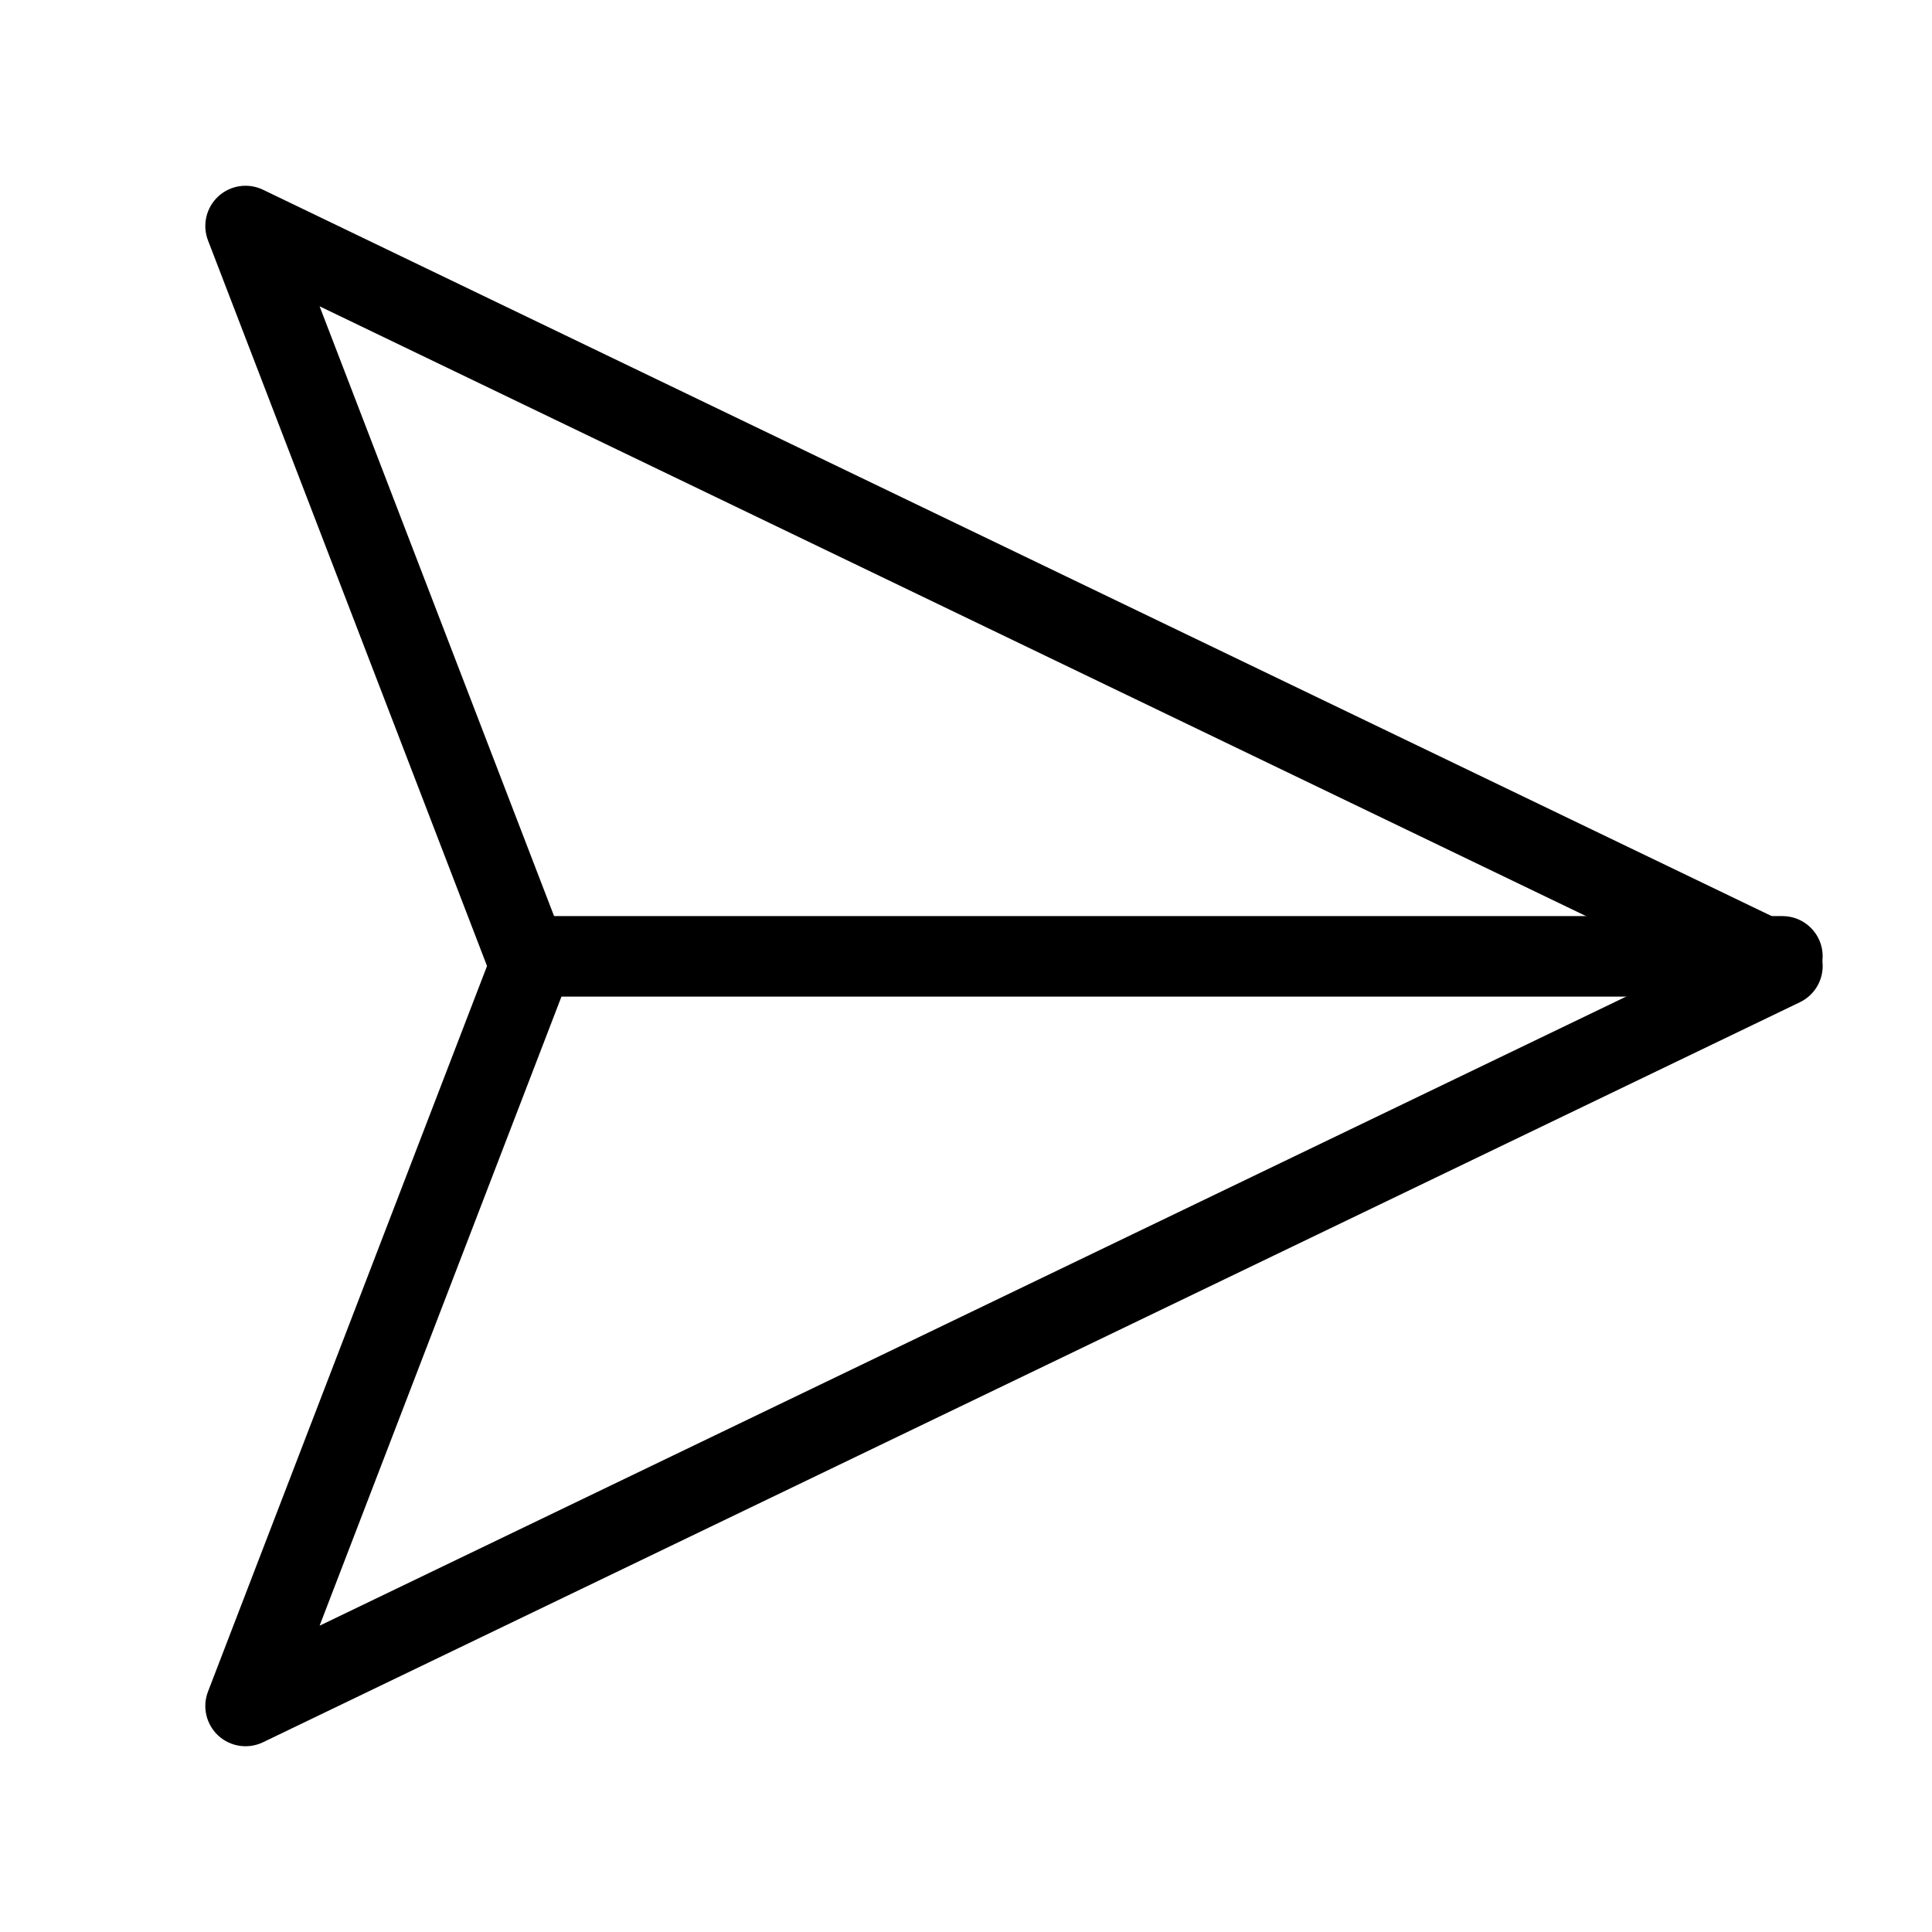 <svg width="24" height="24" viewBox="0 0 24 24" fill="none" xmlns="http://www.w3.org/2000/svg">
<g clip-path="url(#clip0_6_3642)">
<path fill-rule="evenodd" clip-rule="evenodd" d="M22.642 11.88C22.642 12.156 22.418 12.38 22.142 12.38H6.585C6.309 12.38 6.085 12.156 6.085 11.88C6.085 11.603 6.309 11.38 6.585 11.38H22.142C22.418 11.38 22.642 11.603 22.642 11.88Z" fill="black"/>
<path fill-rule="evenodd" clip-rule="evenodd" d="M22.642 12C22.642 12.192 22.532 12.367 22.359 12.45L3.267 21.643C3.082 21.732 2.862 21.699 2.711 21.56C2.561 21.421 2.51 21.204 2.584 21.013L6.05 12L2.584 2.987C2.51 2.796 2.561 2.579 2.711 2.44C2.862 2.301 3.082 2.268 3.267 2.357L22.359 11.549C22.532 11.633 22.642 11.808 22.642 12ZM3.97 3.805L7.052 11.82C7.097 11.936 7.097 12.064 7.052 12.179L3.97 20.195L20.99 12L3.97 3.805Z" fill="black"/>
</g>
<defs>
<clipPath id="clip0_6_3642">
<rect width="24" height="24" fill="white"/>
</clipPath>
</defs>
</svg>
